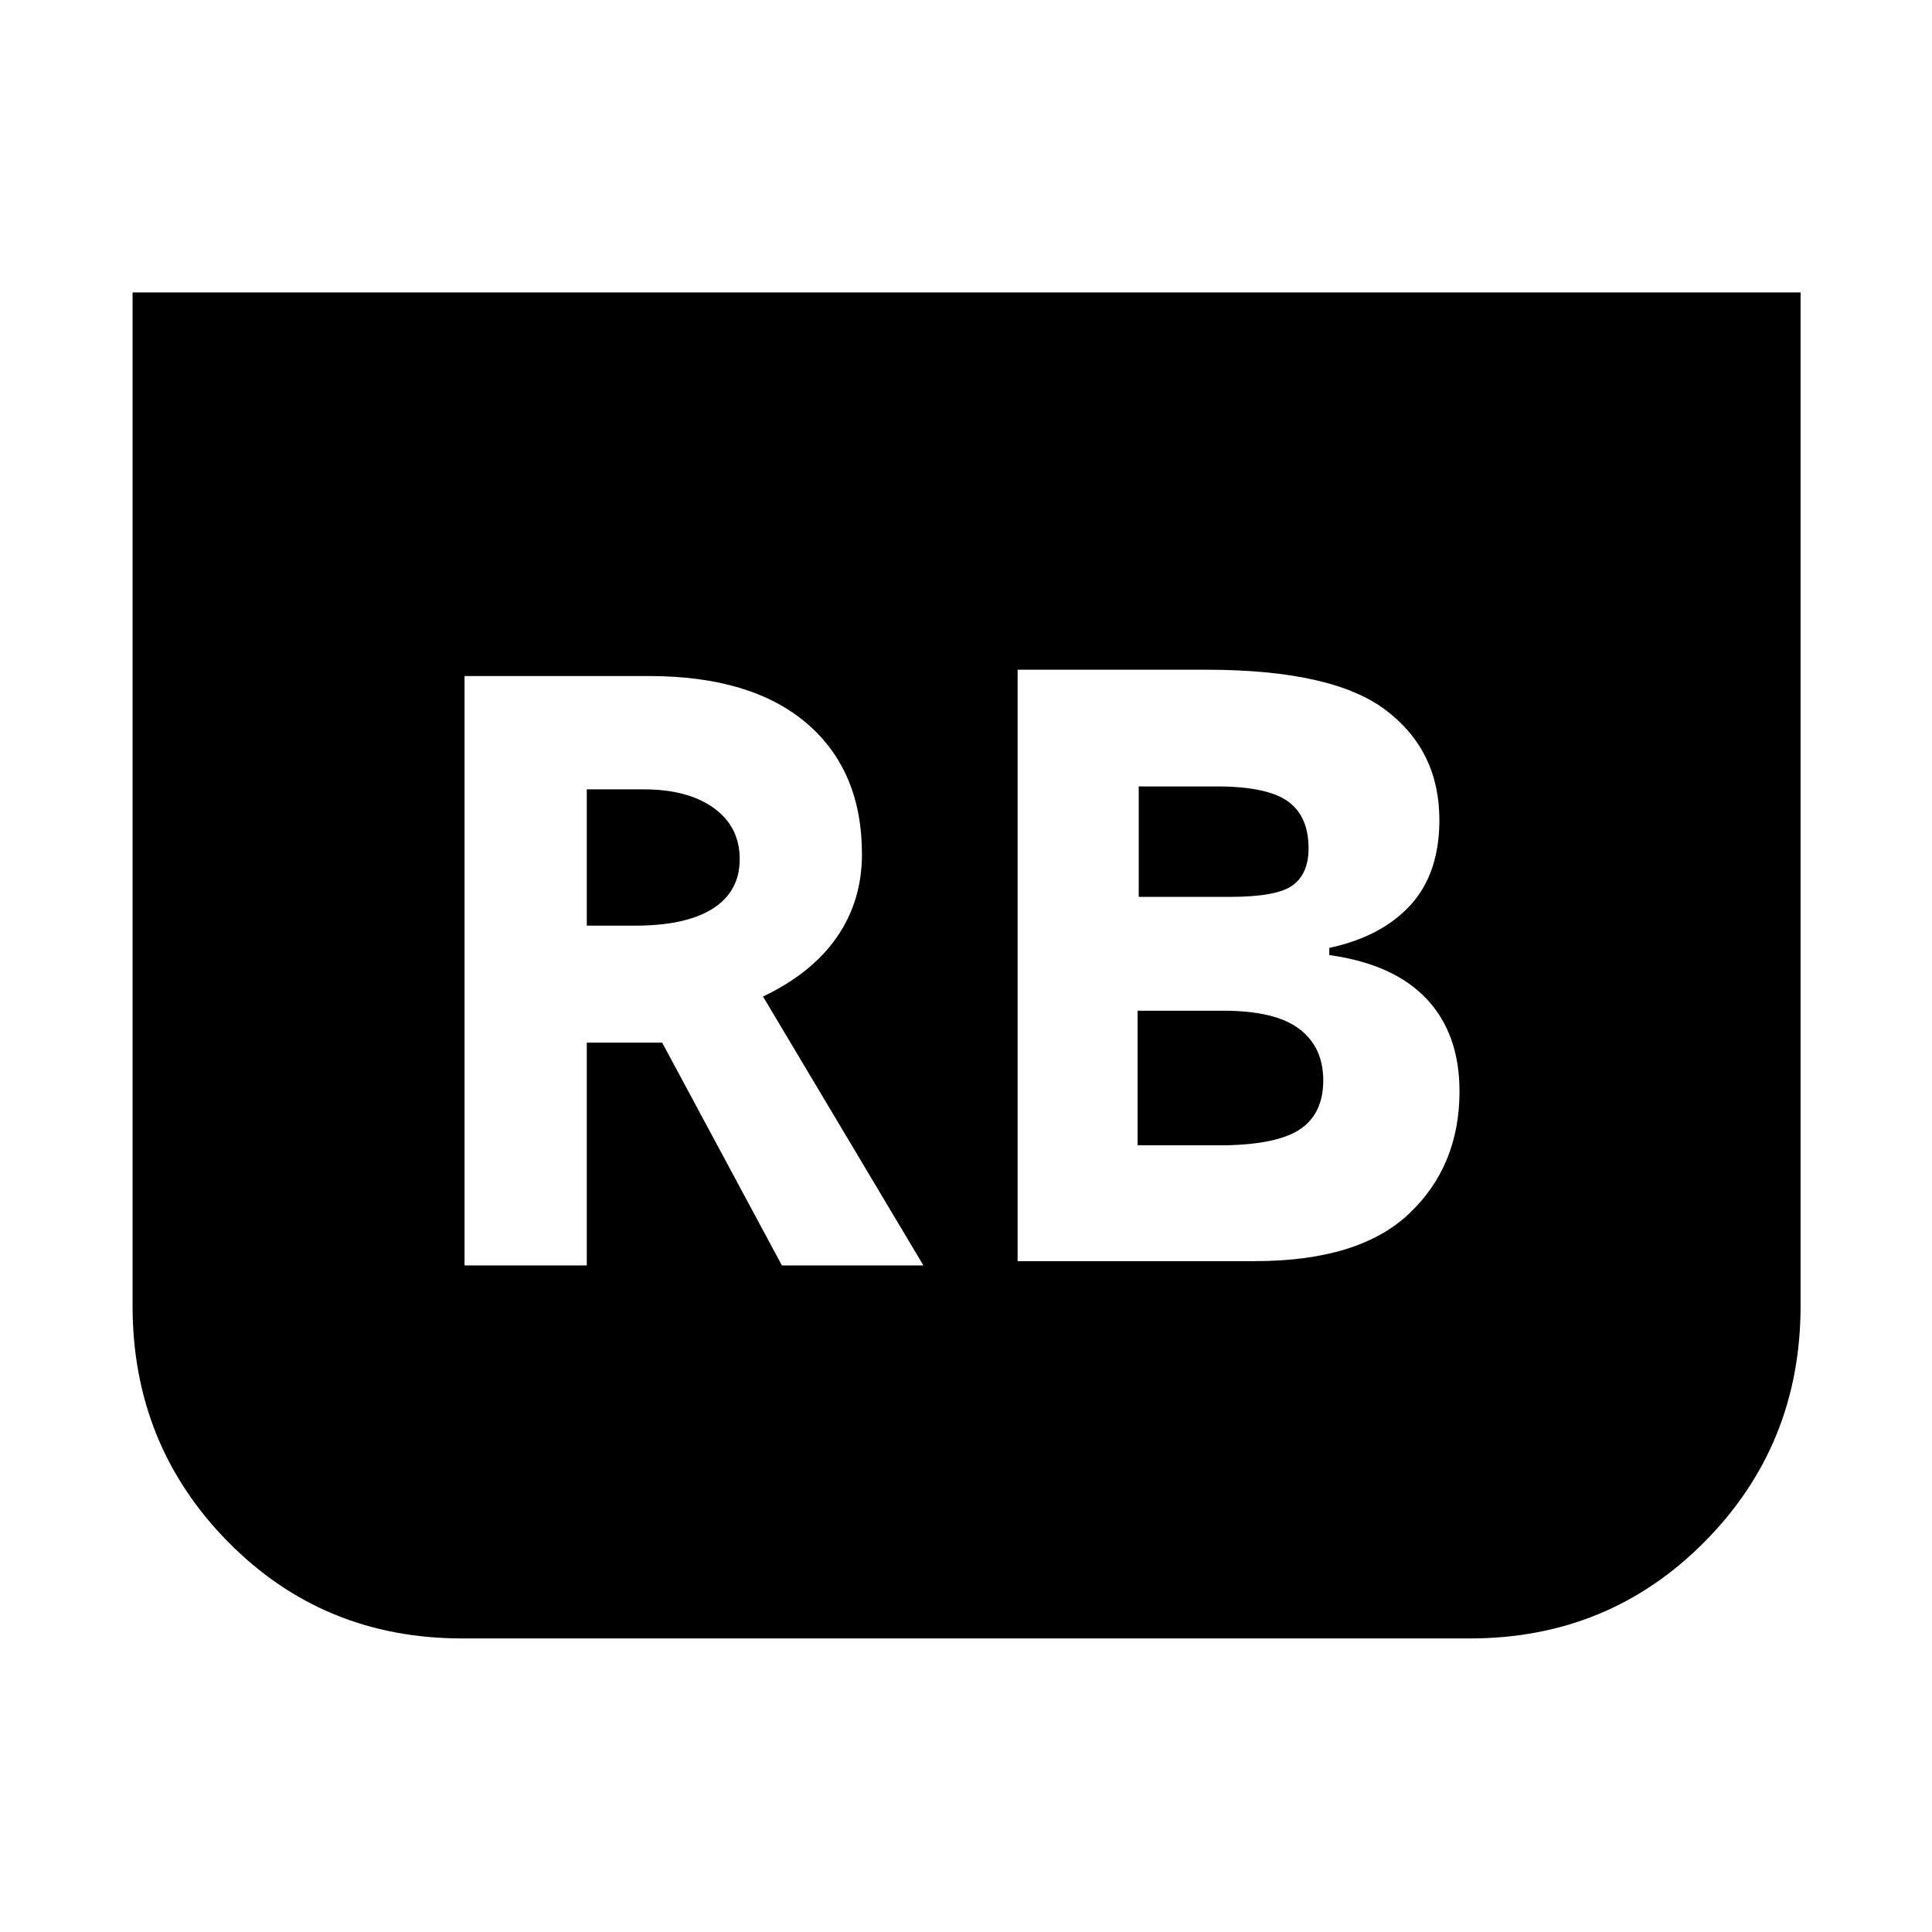 <svg xmlns="http://www.w3.org/2000/svg" width="48" height="48" viewBox="0 -960 960 960"><path d="M505.65-333.35h117.92q51.78 0 76.71-23.69 24.94-23.7 24.94-60.7 0-28.56-16.35-45.91-16.35-17.35-48.35-21.78V-489q26-5.57 40.35-21.28 14.35-15.72 14.35-42.29 0-34.3-26.5-54.47-26.5-20.18-89.33-20.18h-93.74v293.87Zm60.18-181v-54.87h38.82q24.92 0 35.24 7.37 10.33 7.37 10.33 23.42 0 12.47-7.83 18.28-7.82 5.8-31.17 5.8h-45.39Zm-.57 123.44v-66.87h42.61q25.74 0 37.69 9.02 11.96 9.02 11.96 25.63 0 16.04-10.96 23.85-10.95 7.8-37.26 8.37h-44.04ZM894.7-814.7v503.53q0 69.08-47.61 117.19t-116.7 48.11H229.61q-69.09 0-116.41-48.11-47.33-48.11-47.33-117.19V-814.7H894.7ZM230.83-331.22h60.74v-110.69h37.47l59.48 110.69h70.31l-79.7-133.61q24.3-11.56 36.74-29.56 12.43-18 12.43-41.18 0-41.56-27.47-65.04-27.48-23.48-78.48-23.48h-91.52v292.87Zm60.74-168.82v-67.74h28.21q22.05 0 34.92 9.3 12.86 9.31 12.86 25.35t-13.3 24.56q-13.3 8.53-38.91 8.53h-23.78Z"/></svg>